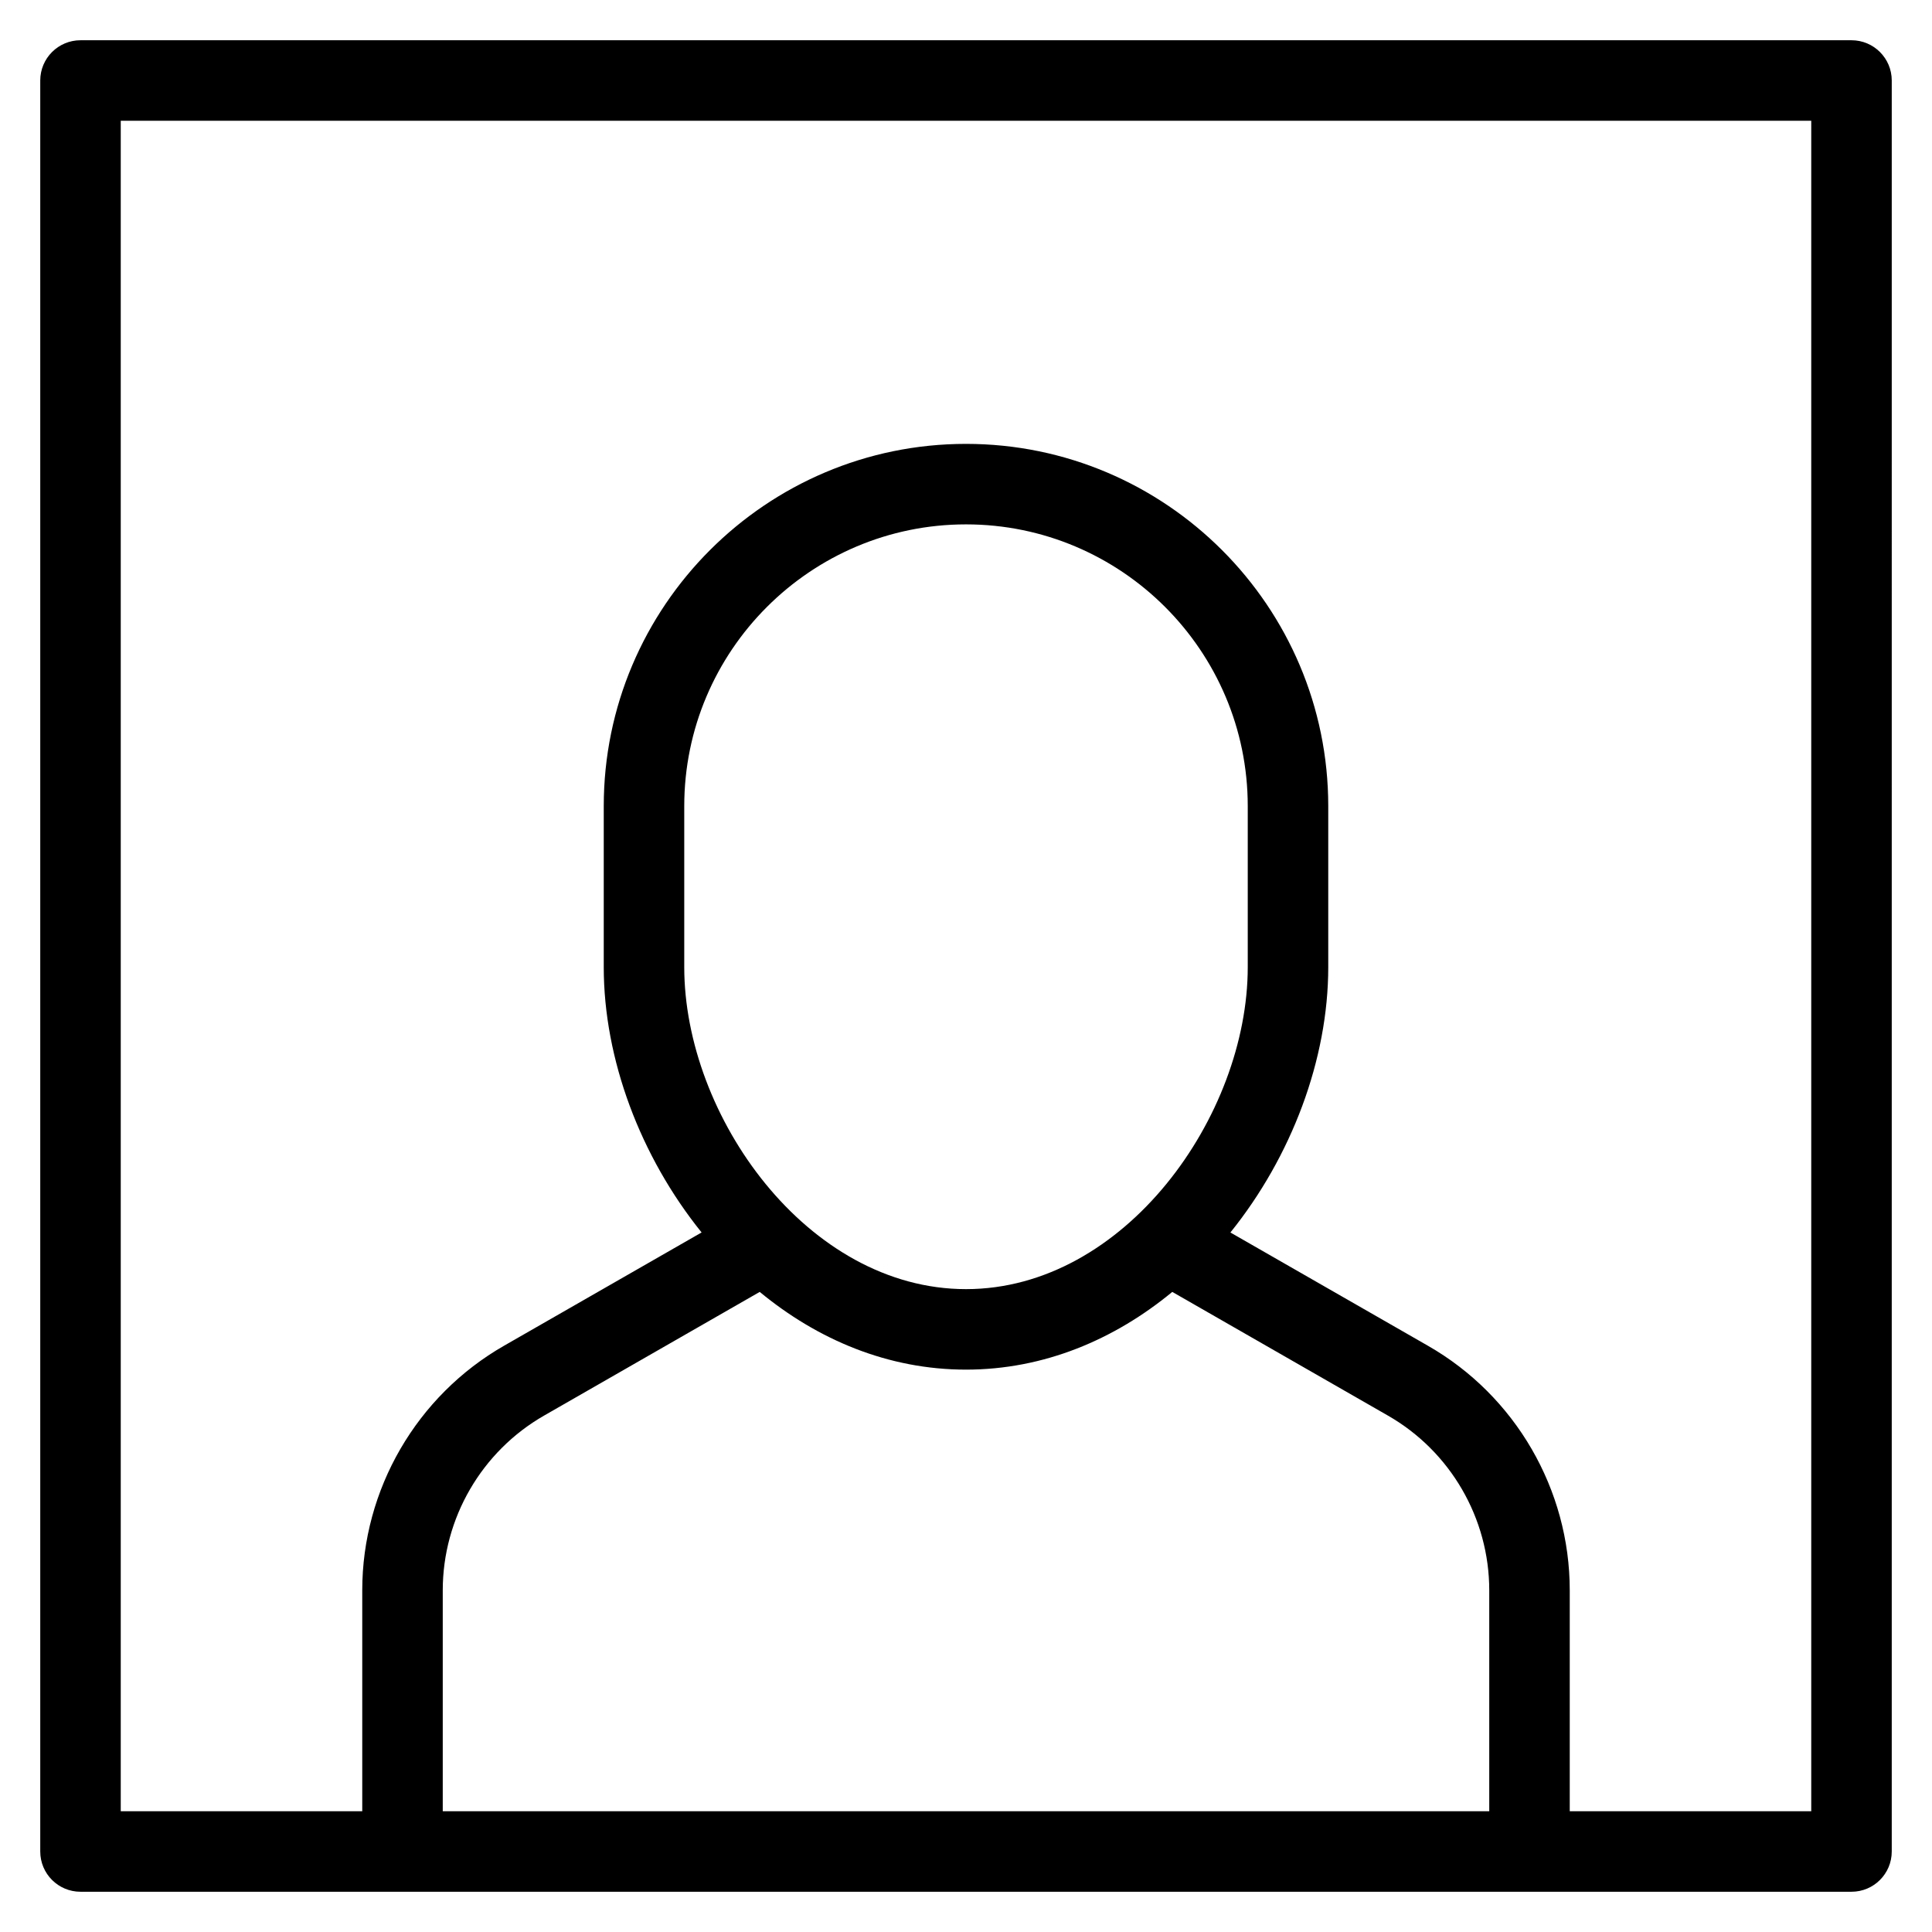 <?xml version="1.0" encoding="utf-8"?>
<!-- Generator: Adobe Illustrator 20.0.0, SVG Export Plug-In . SVG Version: 6.00 Build 0)  -->
<!DOCTYPE svg PUBLIC "-//W3C//DTD SVG 1.1//EN" "http://www.w3.org/Graphics/SVG/1.1/DTD/svg11.dtd">
<svg version="1.1" id="Layer_1" xmlns="http://www.w3.org/2000/svg" xmlns:xlink="http://www.w3.org/1999/xlink" x="0px" y="0px"
	 width="48px" height="48px" viewBox="0 0 48 48" enable-background="new 0 0 48 48" xml:space="preserve">
<path d="M46,1H2C1.448,1,1,1.447,1,2v44c0,0.553,0.448,1,1,1h44c0.552,0,1-0.447,1-1V2C47,1.447,46.552,1,46,1z M24,32.028
	c-3.942,0-7-4.301-7-8v-4c0-3.859,3.14-7,7-7s7,3.141,7,7v4C31,27.728,27.942,32.028,24,32.028z M18.875,32.097
	c1.434,1.184,3.187,1.931,5.125,1.931s3.691-0.748,5.125-1.931l5.356,3.072C36.035,36.058,37,37.721,37,39.511V45H11v-5.489
	c0-1.79,0.965-3.453,2.521-4.343L18.875,32.097z M45,45h-6v-5.489c0-2.506-1.352-4.835-3.525-6.077l-4.906-2.813
	C32.089,28.734,33,26.318,33,24.028v-4c0-4.963-4.038-9-9-9s-9,4.037-9,9v4c0,2.289,0.911,4.706,2.431,6.592l-4.904,2.812
	C10.352,34.676,9,37.005,9,39.511V45H3V3h42V45z"/>
</svg>
